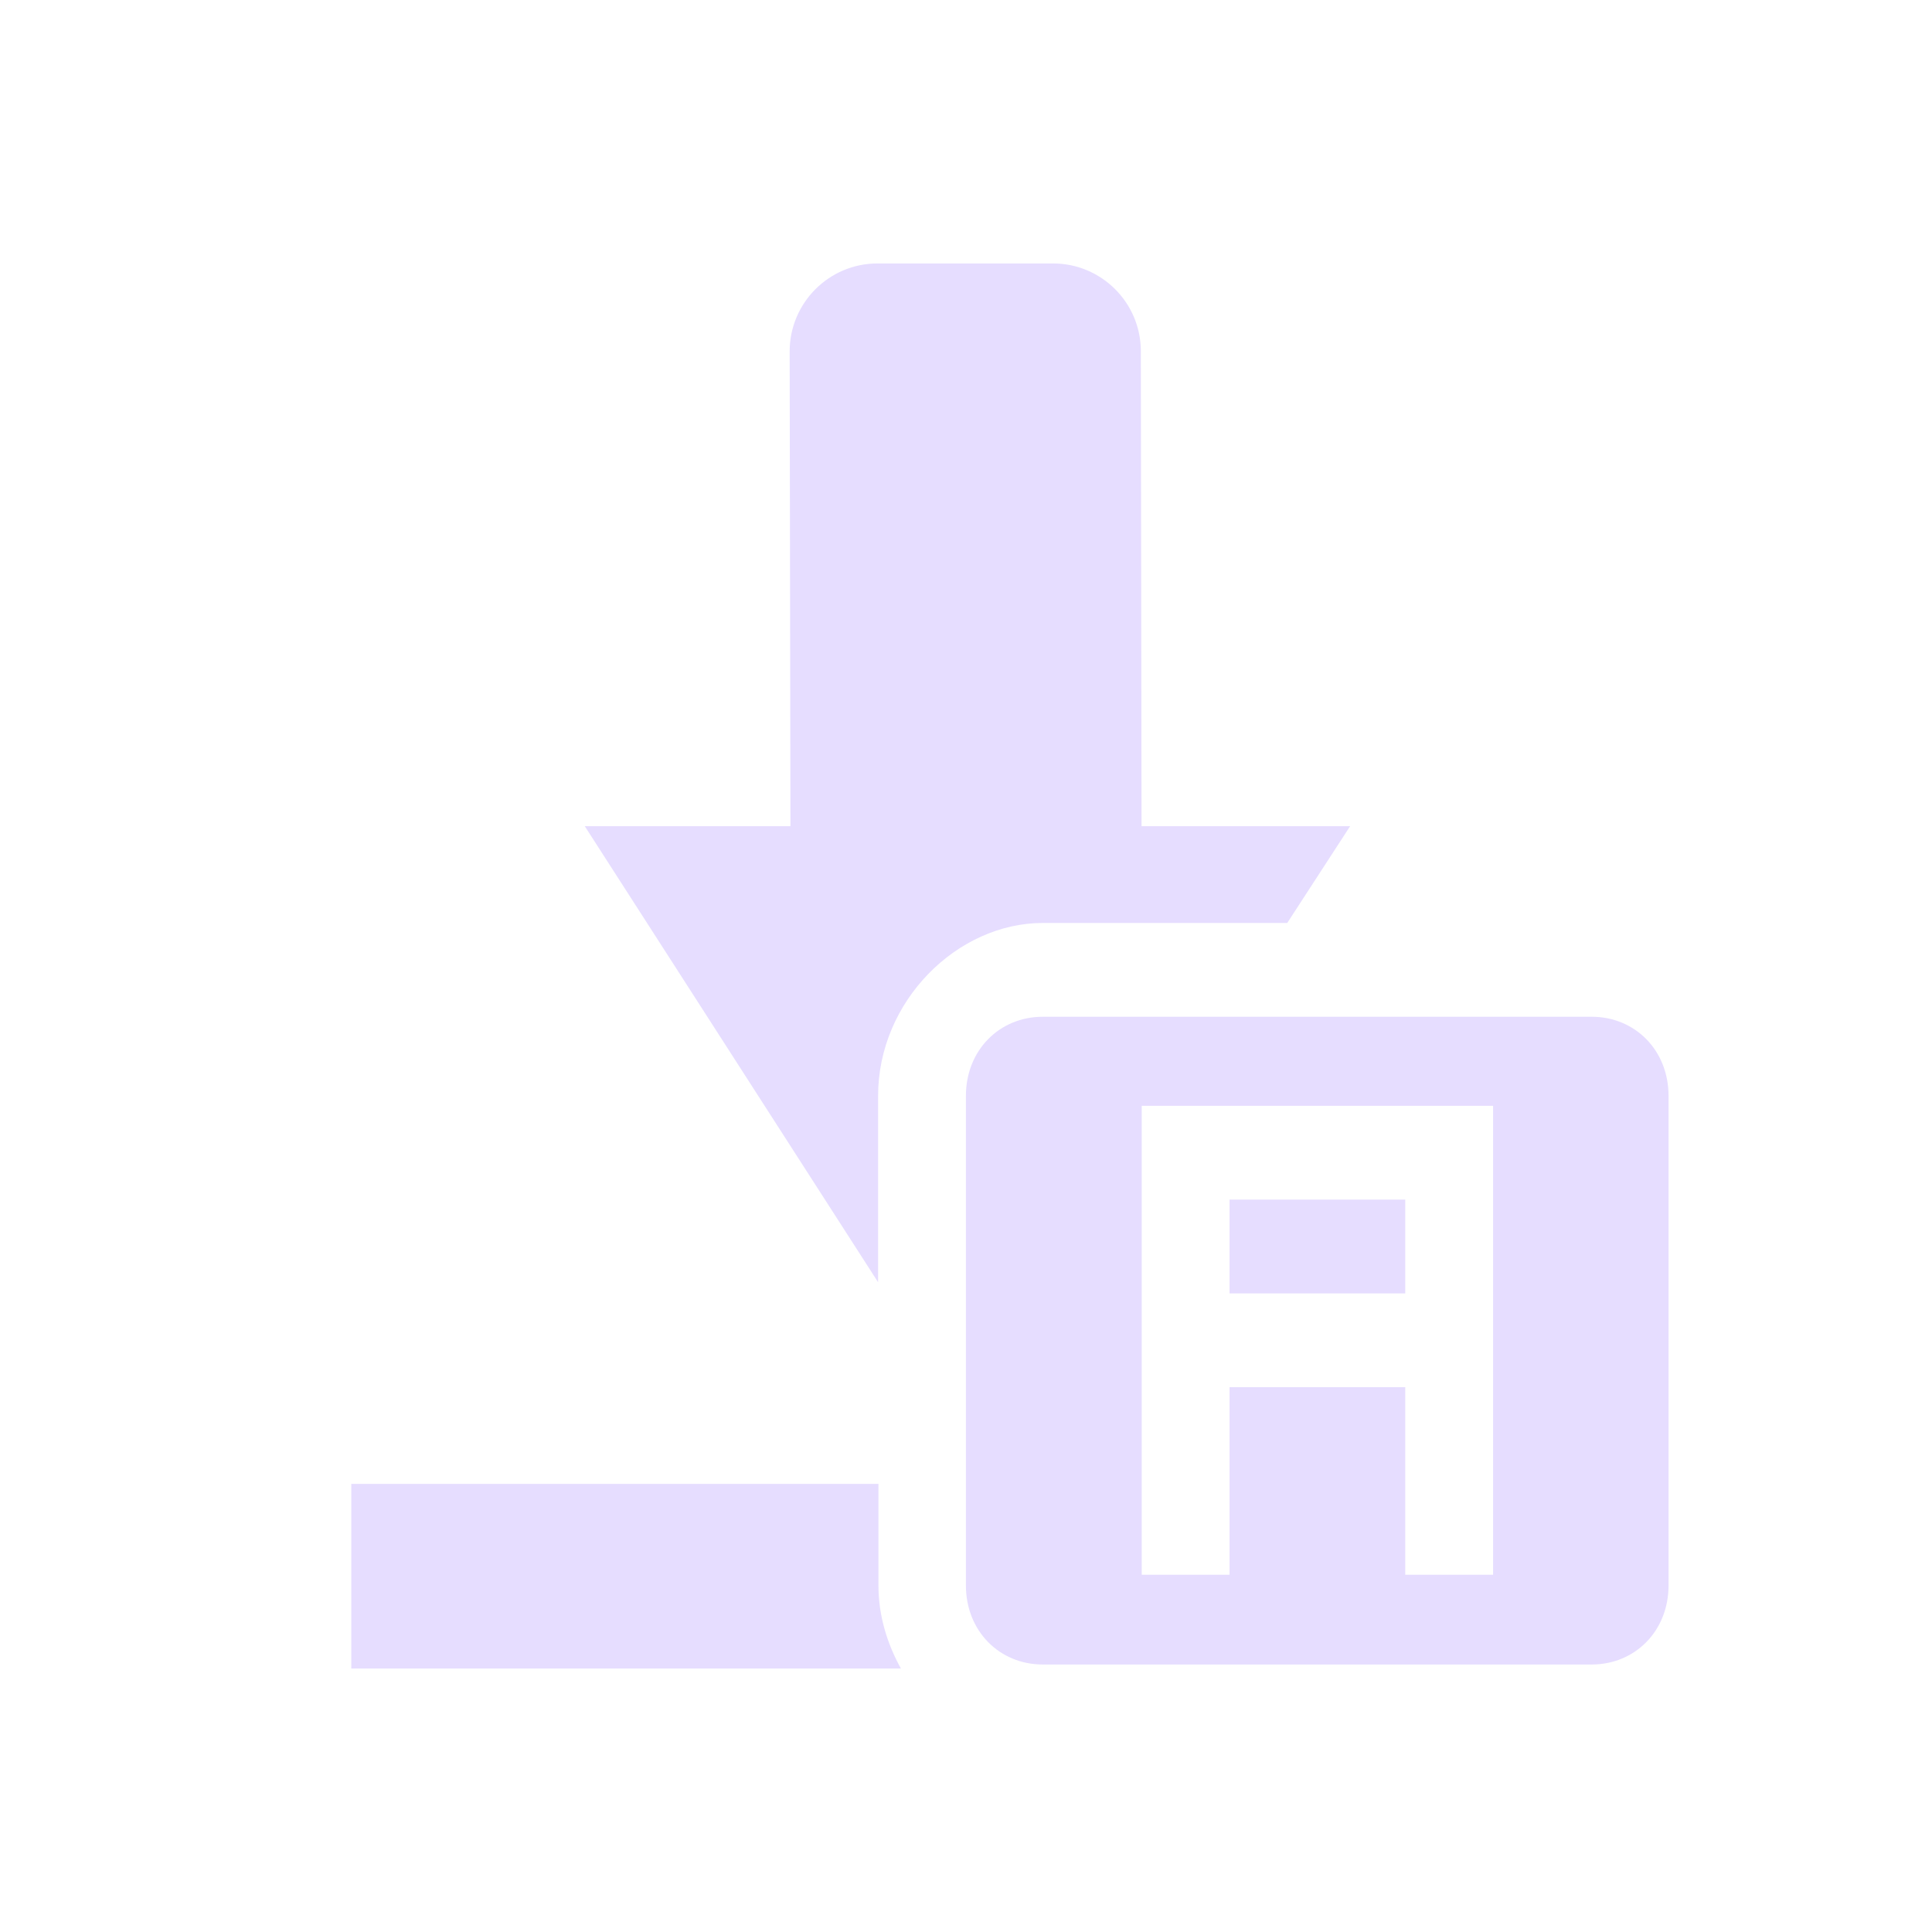 <svg xmlns="http://www.w3.org/2000/svg" fill="none" width="22" height="22" viewBox="0 0 22 22">
 <path fill="#e6ddff" d="M9.992 3C9.44 3 8.992 3.449 8.992 4.002L9.001 9.408H6.659L9.999 14.601V12.479C9.999 11.4 10.9 10.51 11.874 10.51H14.658L15.374 9.408H12.999L12.991 3.998C12.99 3.447 12.543 3 11.991 3H9.992ZM11.874 11.578C11.382 11.578 10.999 11.958 10.999 12.479V18.053C10.999 18.574 11.382 18.954 11.874 18.954H18.125C18.617 18.954 19 18.574 19 18.053V12.479C19 11.958 18.617 11.578 18.125 11.578H11.874ZM13.001 12.592H17.002V17.932H16.002V15.796H14.001V17.932H13.001V12.592ZM14.001 13.66V14.728H16.002V13.66H14.001ZM4 16.897V19H10.259C10.102 18.717 10.003 18.397 10.003 18.053V16.897H4Z"/>
</svg>
